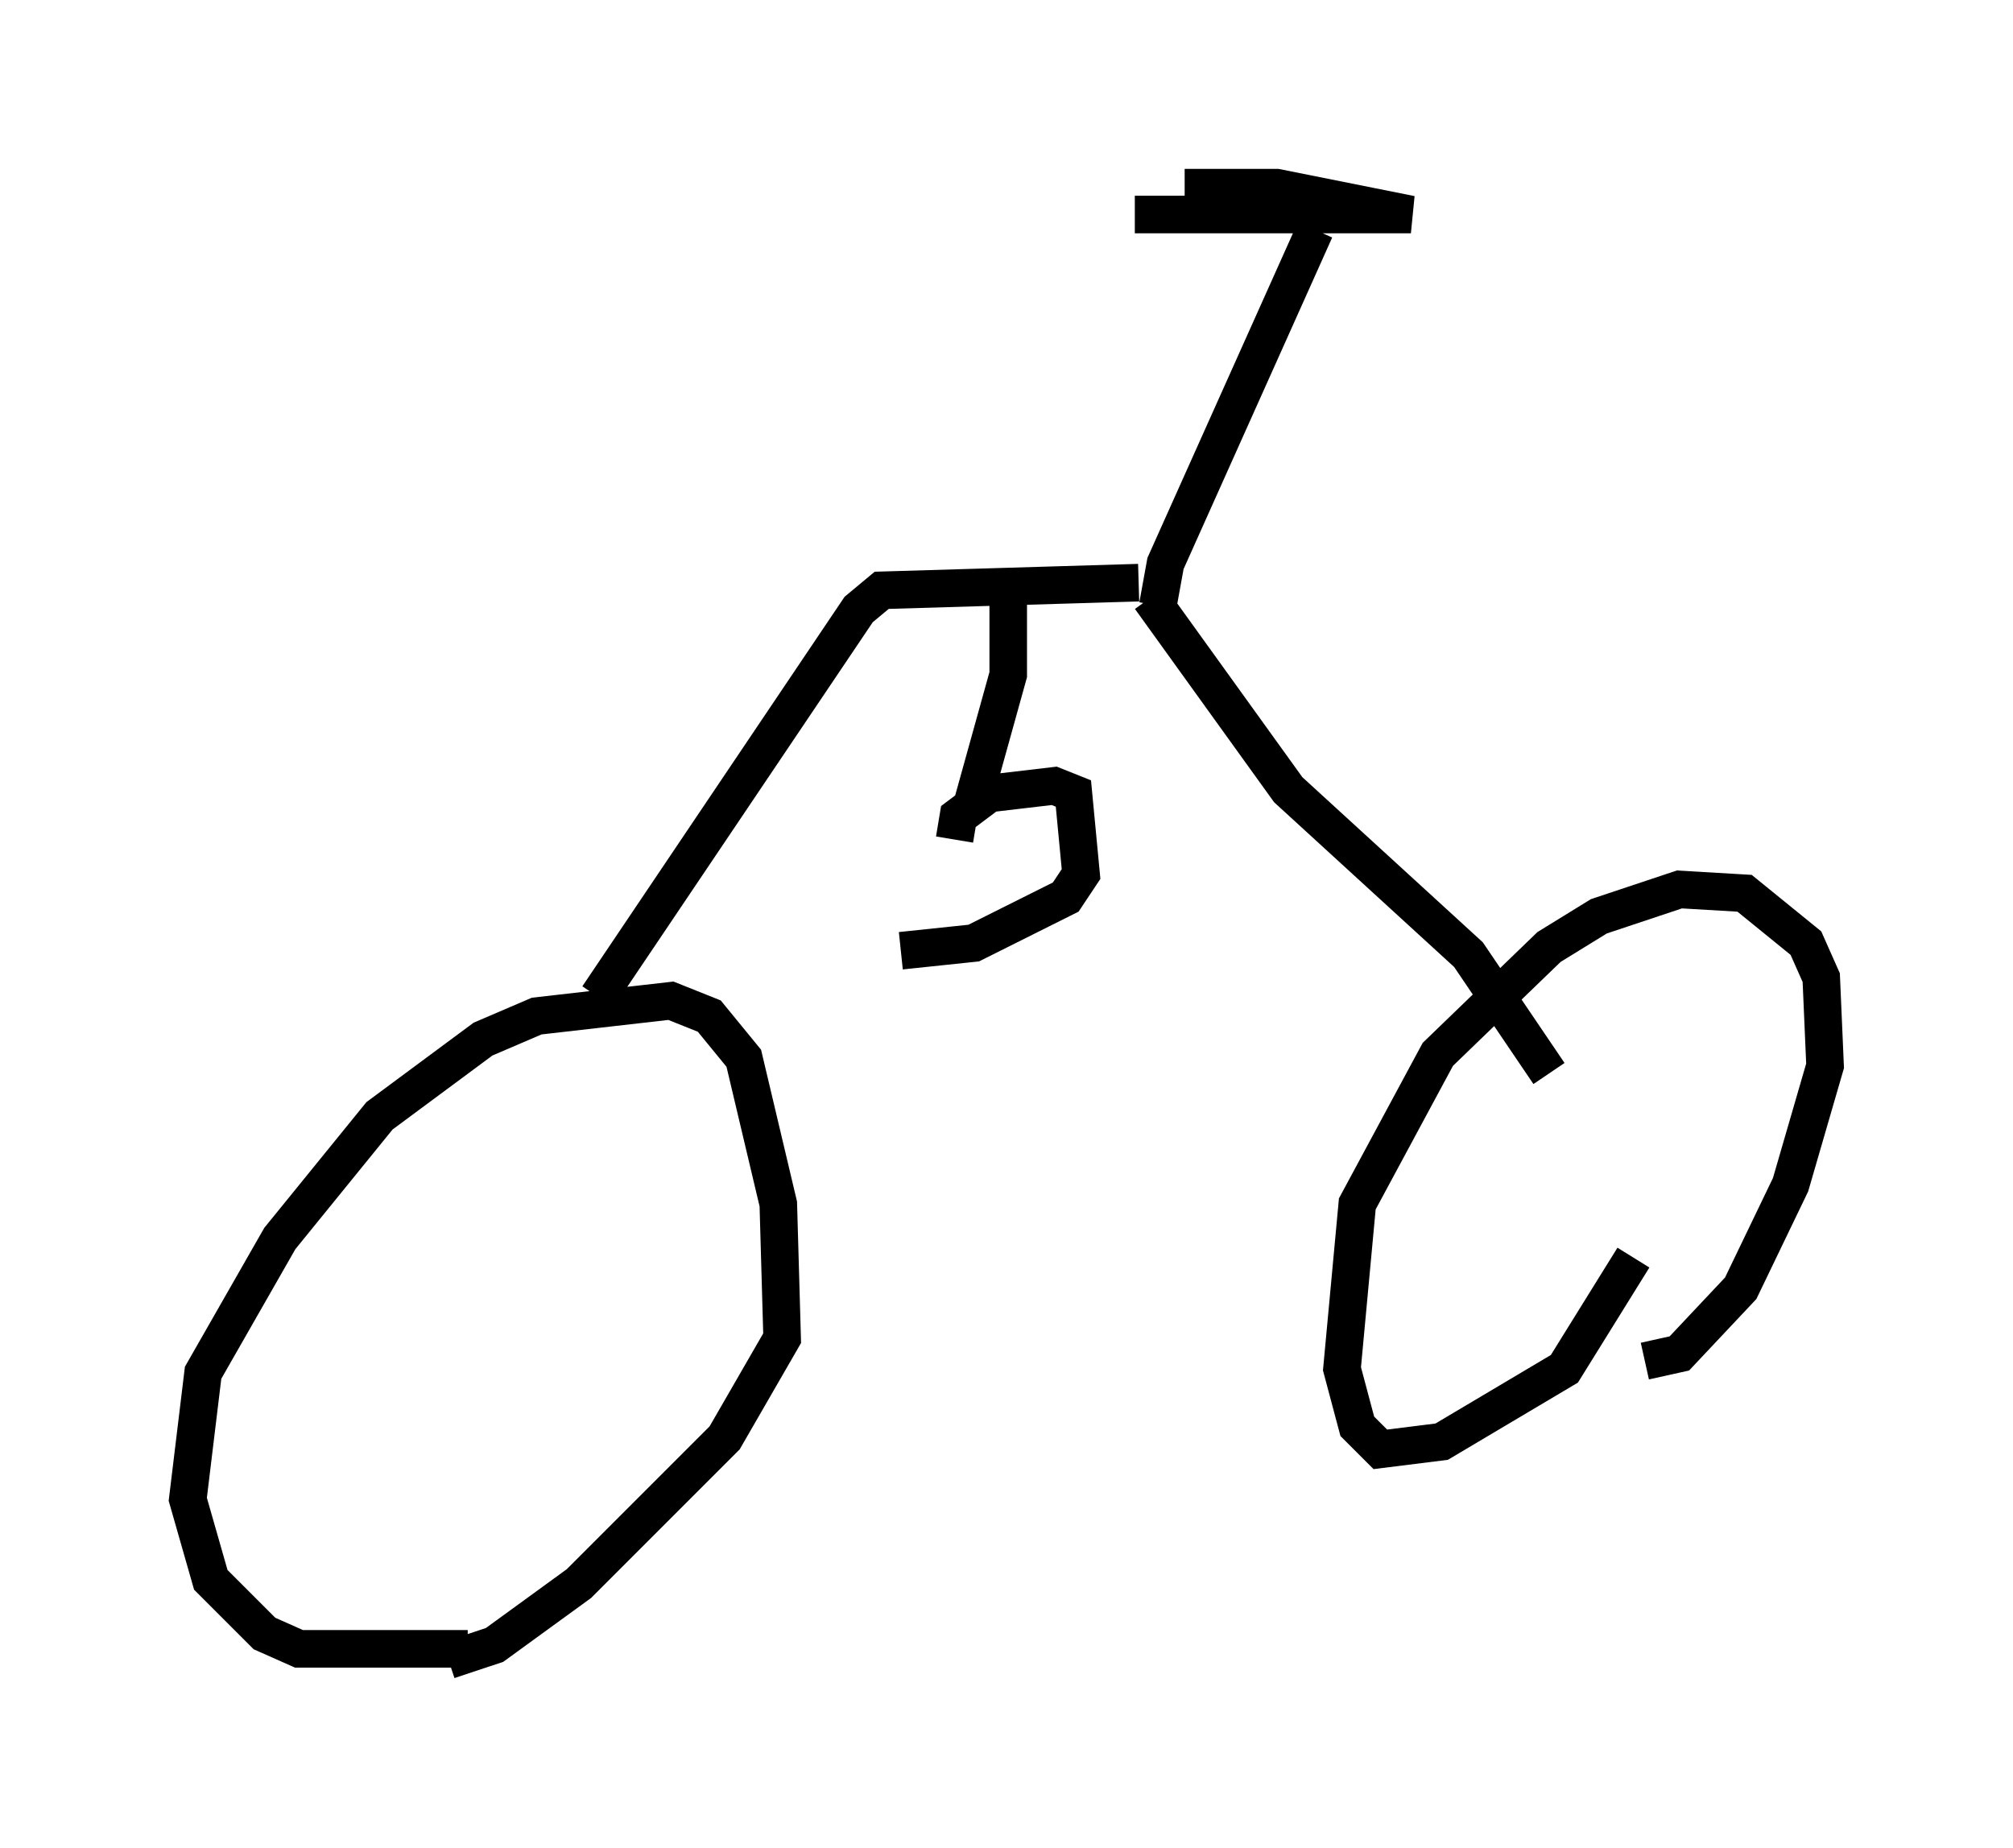 <?xml version="1.0" encoding="utf-8" ?>
<svg baseProfile="full" height="49.2" version="1.1" width="53.59" xmlns="http://www.w3.org/2000/svg" xmlns:ev="http://www.w3.org/2001/xml-events" xmlns:xlink="http://www.w3.org/1999/xlink"><defs /><rect fill="white" height="49.2" width="53.59" x="0" y="0" /><path d="M15.208, 42.975 m-2.756, 0.919 l-4.492, 0.0 -0.919, -0.408 l-1.429, -1.429 -0.613, -2.144 l0.408, -3.369 2.042, -3.573 l2.654, -3.267 2.756, -2.042 l1.429, -0.613 3.573, -0.408 l1.021, 0.408 0.919, 1.123 l0.919, 3.879 0.102, 3.573 l-1.531, 2.654 -3.879, 3.879 l-2.246, 1.633 -1.225, 0.408 m31.544, -10.719 l-1.838, 2.96 -3.267, 1.94 l-1.633, 0.204 -0.613, -0.613 l-0.408, -1.531 0.408, -4.39 l2.144, -3.981 2.96, -2.858 l1.327, -0.817 2.144, -0.715 l1.735, 0.102 1.633, 1.327 l0.408, 0.919 0.102, 2.348 l-0.919, 3.165 -1.327, 2.756 l-1.633, 1.735 -0.919, 0.204 m-2.552, -7.656 l-2.144, -3.165 -4.798, -4.39 l-3.675, -5.104 m0.204, 0.204 l0.204, -1.123 3.981, -8.881 m-3.471, -1.123 l2.45, 0.0 3.573, 0.715 l-7.35, 0.0 m0.102, 9.8 l-6.84, 0.204 -0.613, 0.51 l-6.942, 10.311 m10.617, -10.413 l0.306, -0.817 0.0, 2.654 l-1.021, 3.675 m-0.408, 0.715 l0.102, -0.613 0.817, -0.613 l1.735, -0.204 0.51, 0.204 l0.204, 2.144 -0.408, 0.613 l-2.45, 1.225 -1.94, 0.204 " fill="none" stroke="black" stroke-width="1" /></svg>